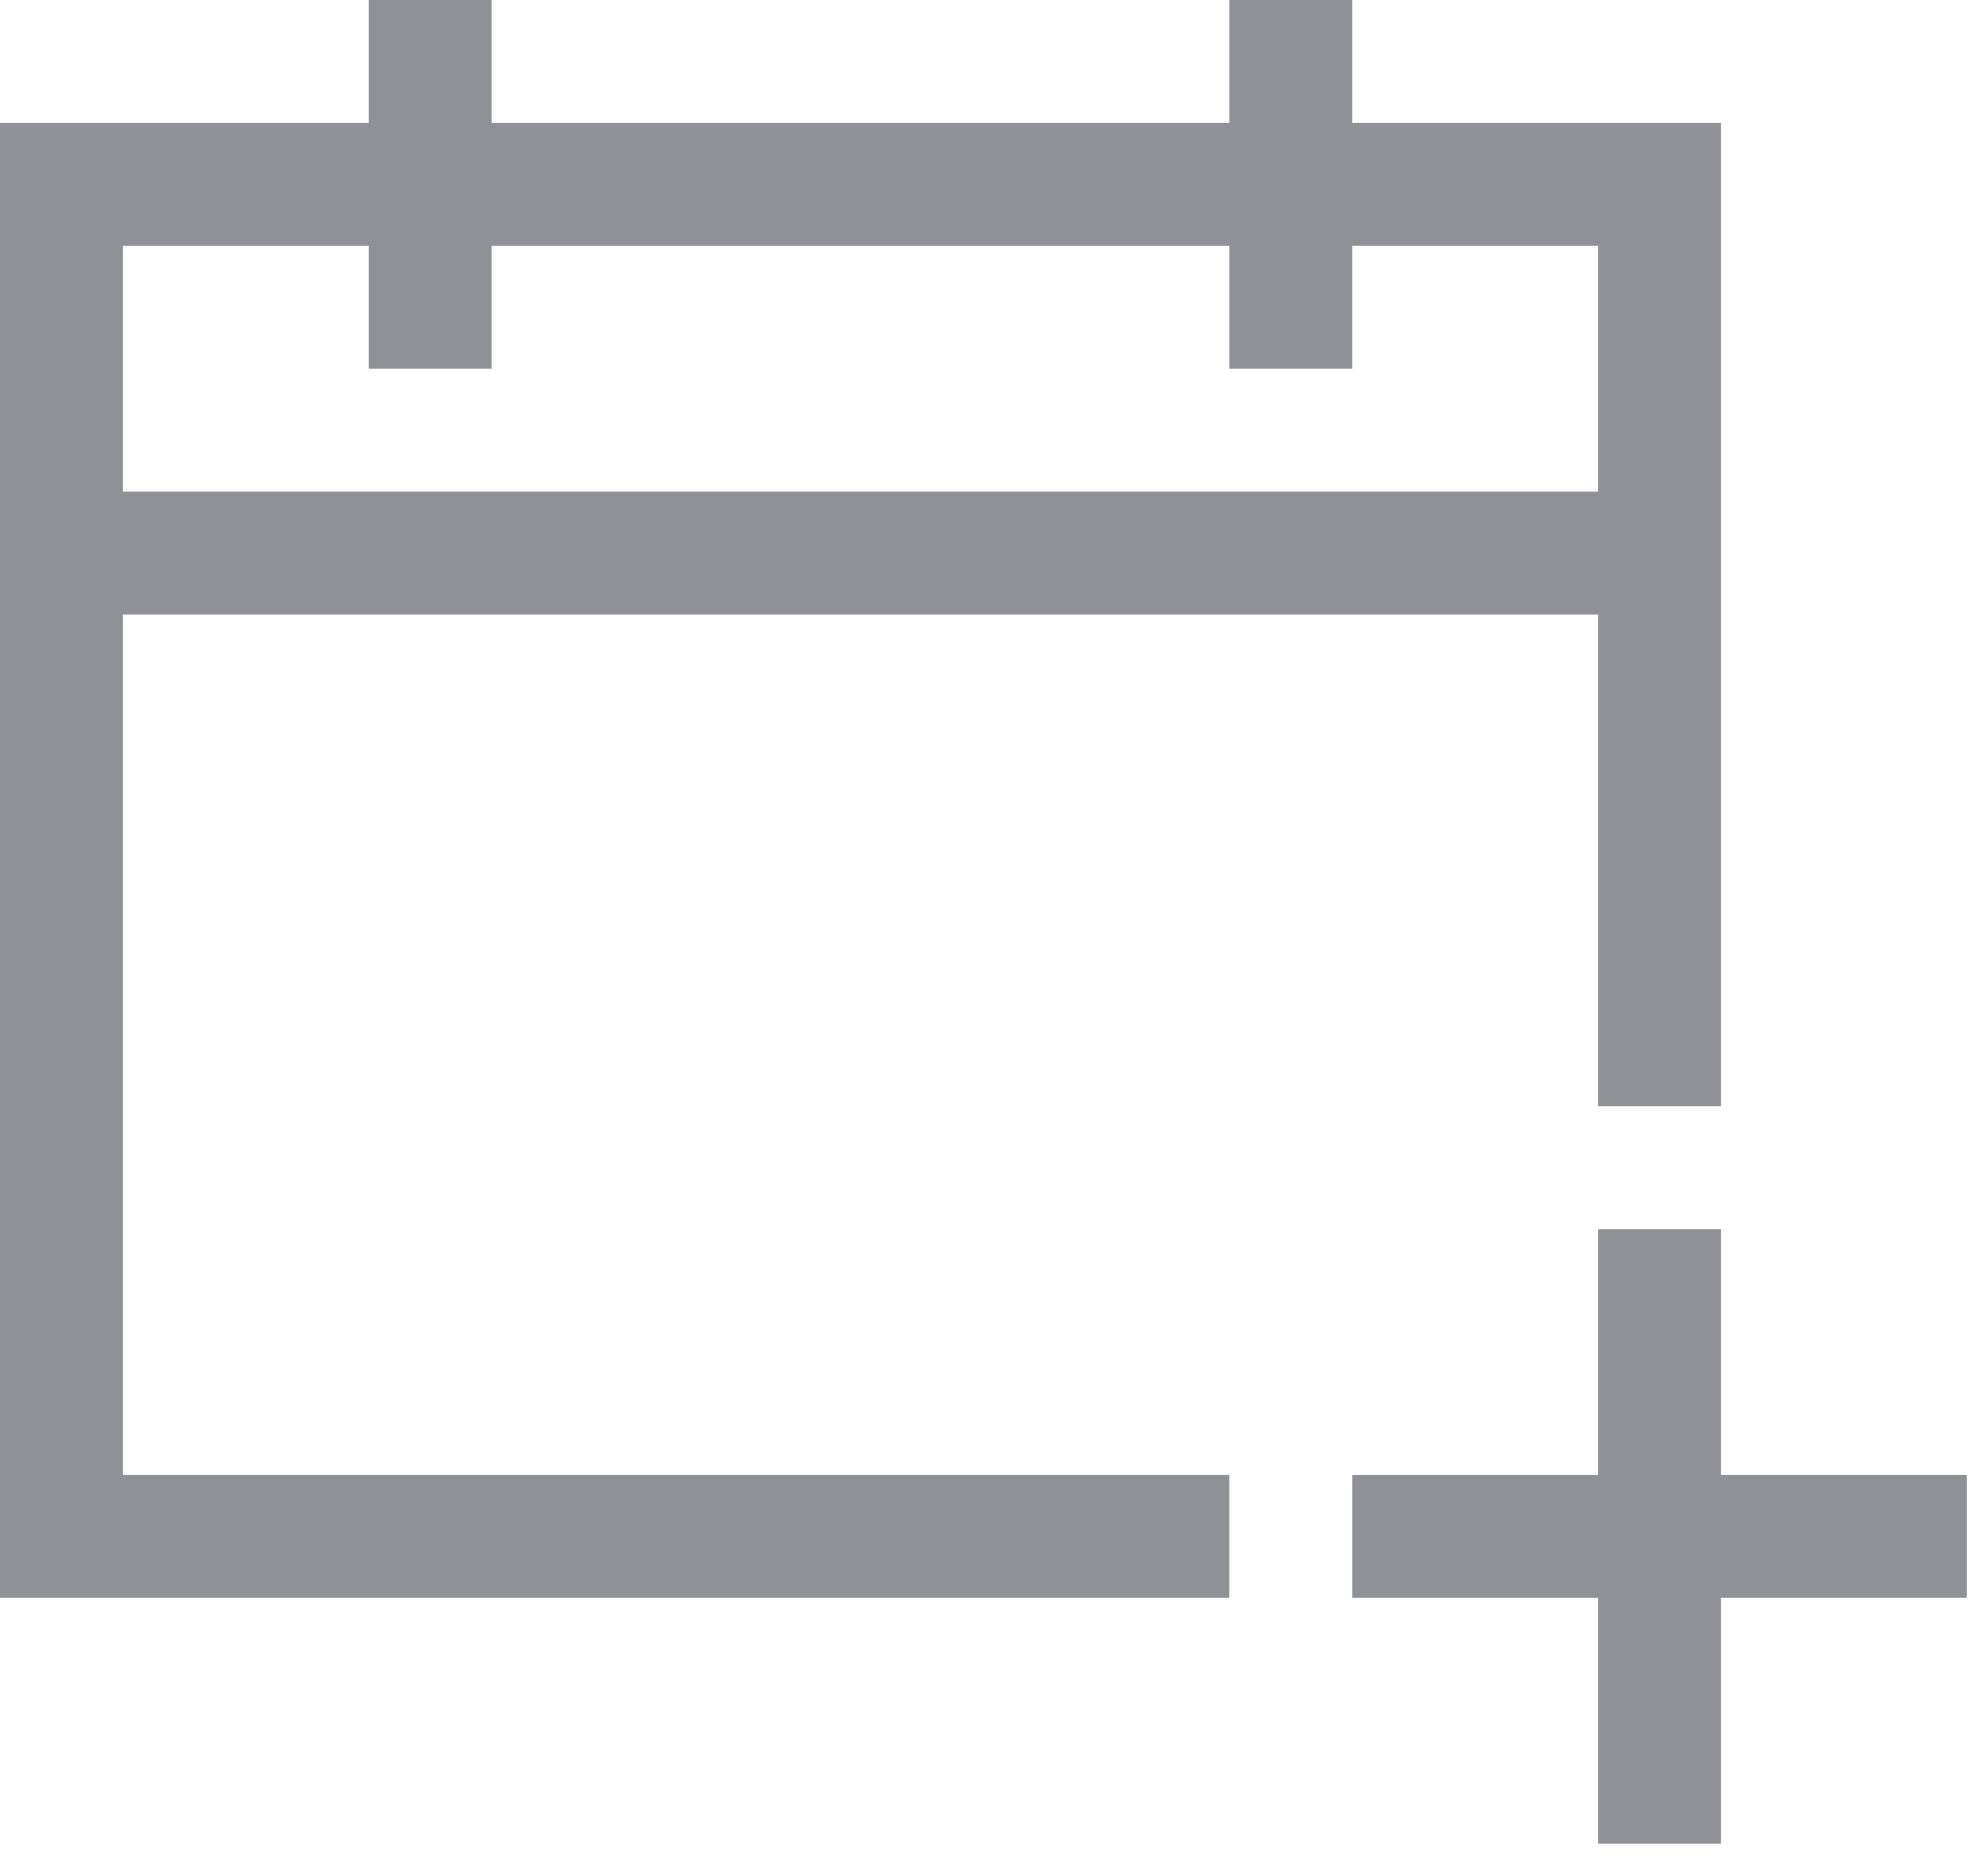 <?xml version="1.0" encoding="UTF-8"?>
<svg width="42px" height="40px" viewBox="0 0 42 40" version="1.1" xmlns="http://www.w3.org/2000/svg" xmlns:xlink="http://www.w3.org/1999/xlink">
    <!-- Generator: sketchtool 46.2 (44496) - http://www.bohemiancoding.com/sketch -->
    <title>740D92F5-40B9-4B50-8C5A-B44A720A2875</title>
    <desc>Created with sketchtool.</desc>
    <defs></defs>
    <g id="OOF-Visual-Design-V2" stroke="none" stroke-width="1" fill="none" fill-rule="evenodd">
        <g id="Home---Off" transform="translate(-30, -949)" fill-rule="nonzero" fill="#909197">
            <g id="Group-6" transform="translate(30, 949)">
                <g id="Group-4">
                    <path d="M2.621,26.208 L2.621,7.862 L26.208,7.862 L26.208,5.242 L0,5.242 L0,36.691 L7.862,36.691 L7.862,39.312 L10.483,39.312 L10.483,36.691 L26.208,36.691 L26.208,39.312 L28.829,39.312 L28.829,36.691 L36.691,36.691 L36.691,15.725 L34.07,15.725 L34.07,26.208 L2.621,26.208 L2.621,26.208 Z M7.862,34.07 L2.621,34.07 L2.621,28.829 L34.07,28.829 L34.07,34.07 L28.829,34.07 L28.829,31.45 L26.208,31.45 L26.208,34.07 L10.483,34.07 L10.483,31.45 L7.862,31.45 L7.862,34.07 L7.862,34.07 Z M36.691,7.862 L41.933,7.862 L41.933,5.242 L36.691,5.242 L36.691,0 L34.07,0 L34.07,5.242 L28.829,5.242 L28.829,7.862 L34.07,7.862 L34.07,13.104 L36.691,13.104 L36.691,7.862 Z" id="Shape" transform="translate(20.966, 19.656) scale(-1, 1) rotate(-180) translate(-20.966, -19.656) "></path>
                </g>
            </g>
        </g>
    </g>
</svg>